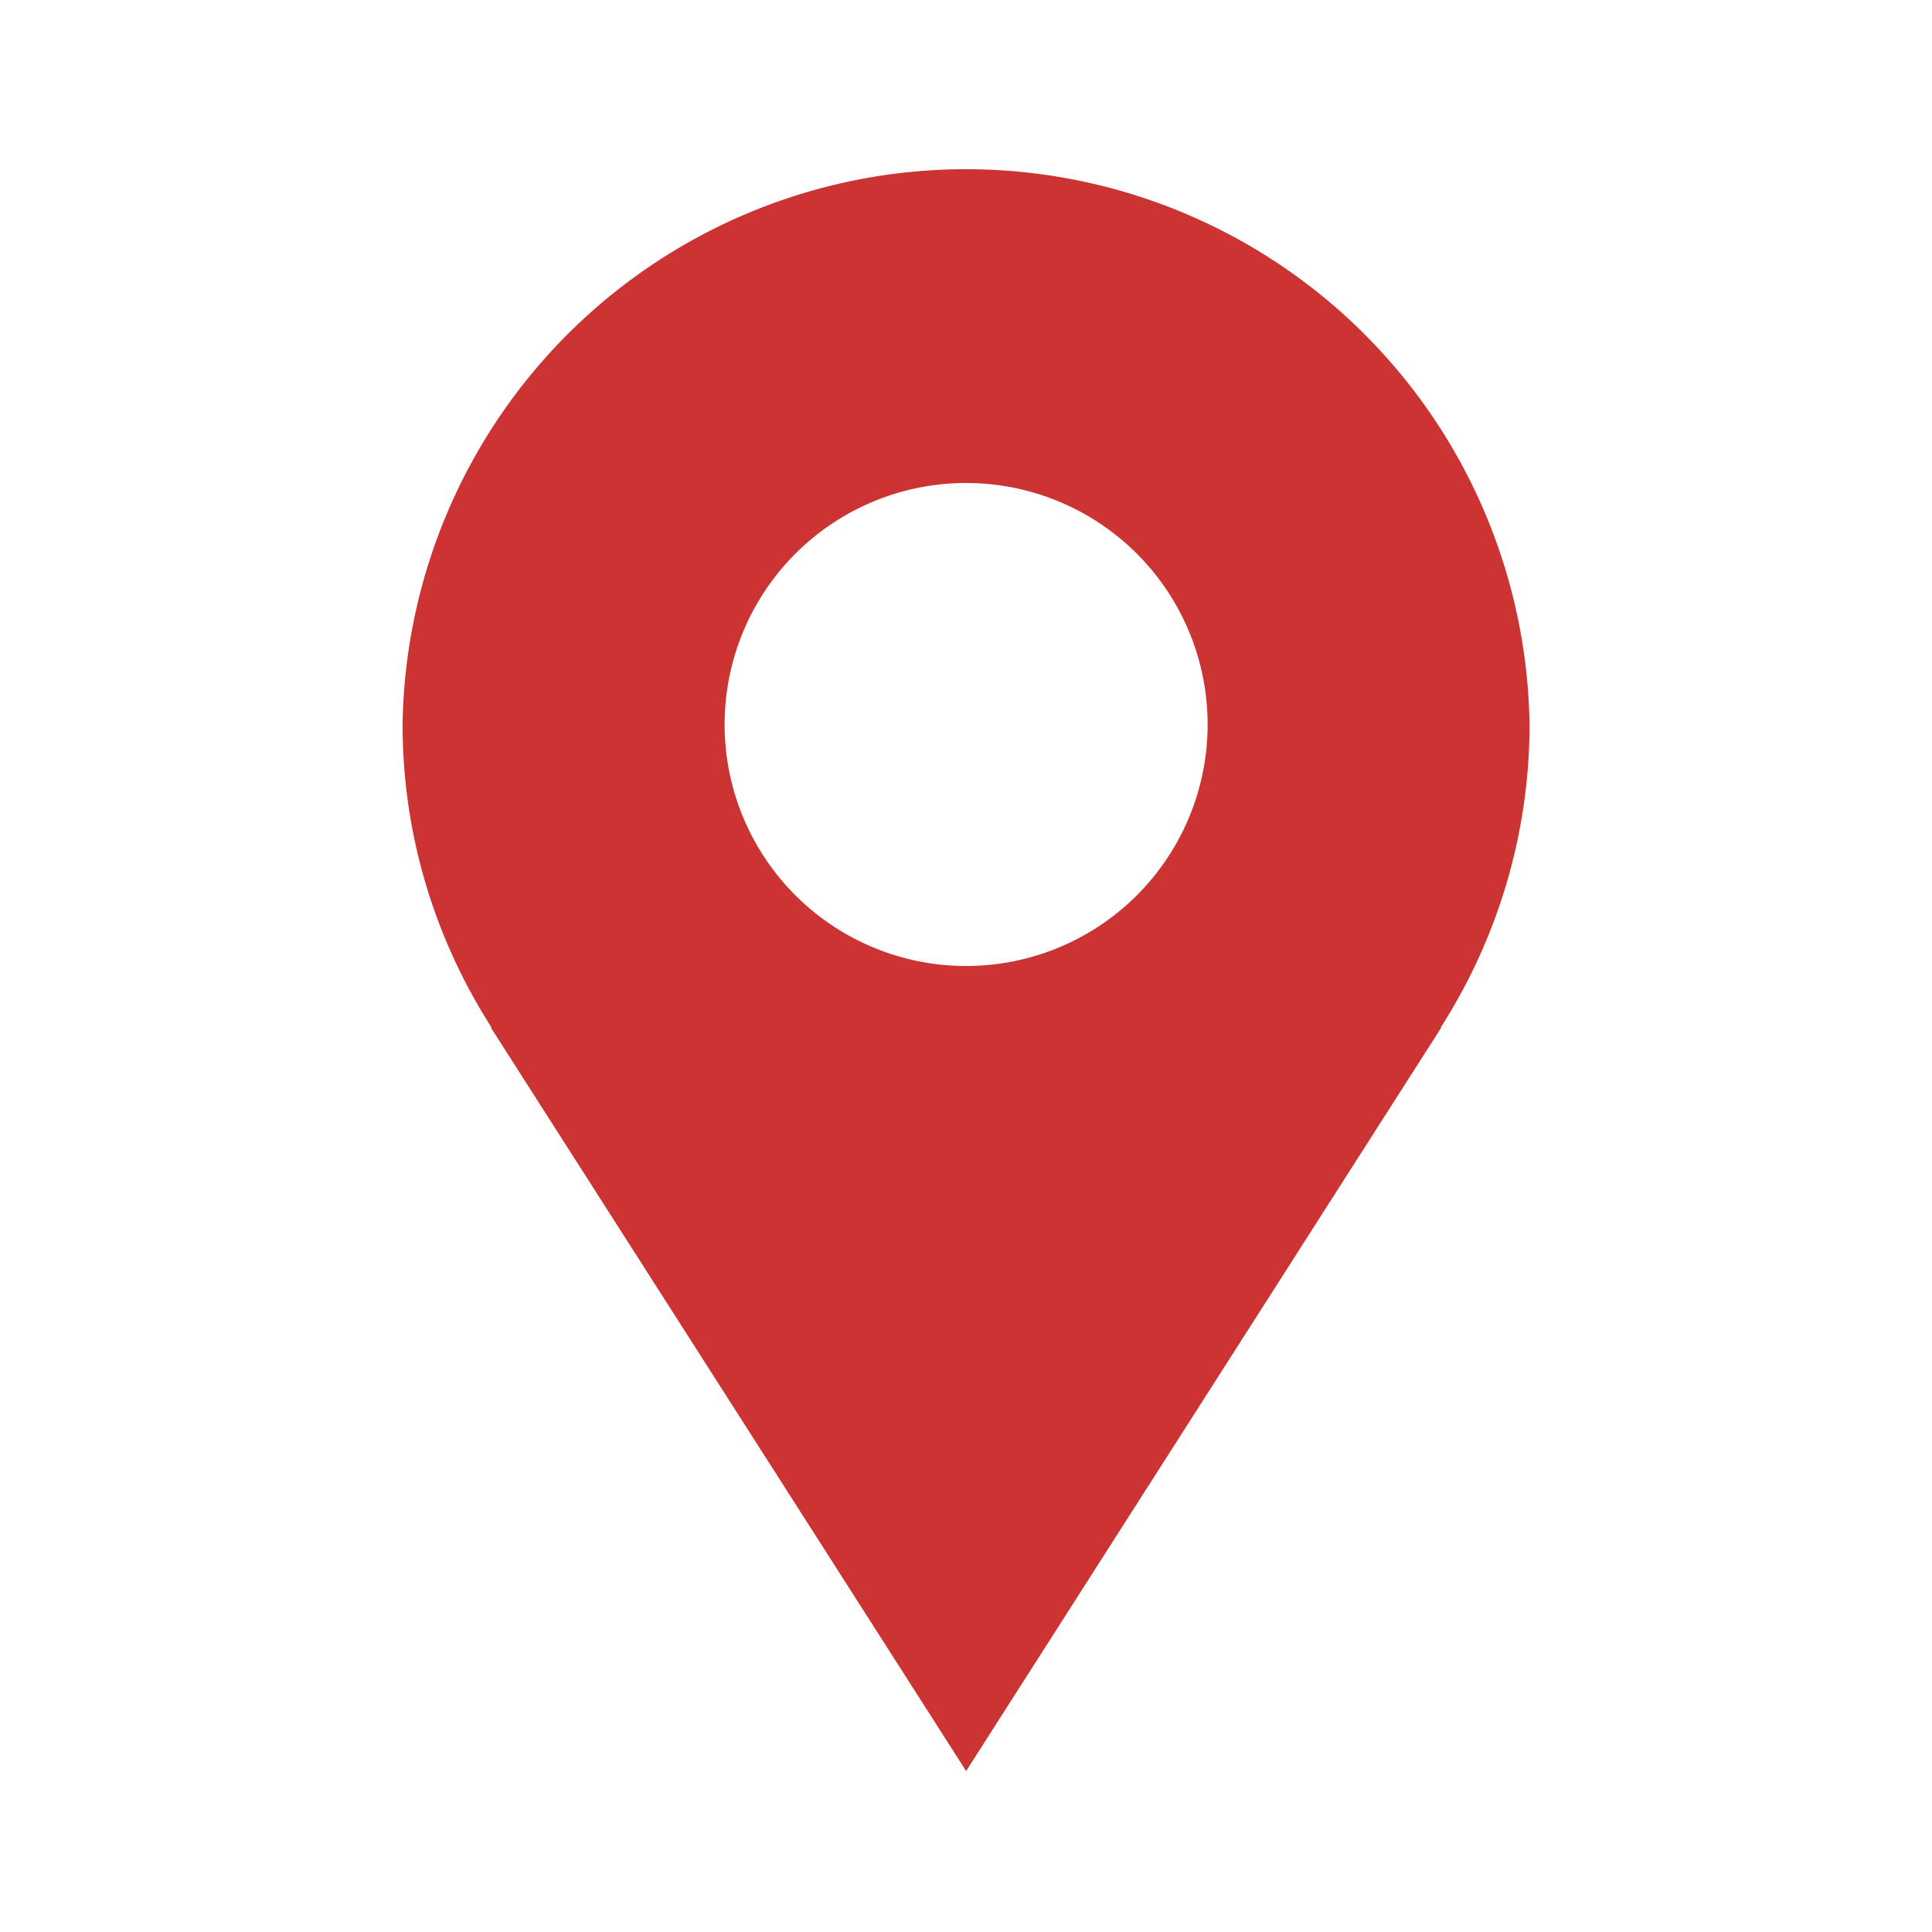 <svg width="16" height="16" fill="none" xmlns="http://www.w3.org/2000/svg"><path d="M12.667 6a4.667 4.667 0 00-9.333 0c0 .925.273 1.785.737 2.51h-.006l3.936 6.157 3.935-6.157h-.005c.48-.75.736-1.62.736-2.51zM8.001 8a2 2 0 110-4 2 2 0 010 4z" fill="#C33"/></svg>